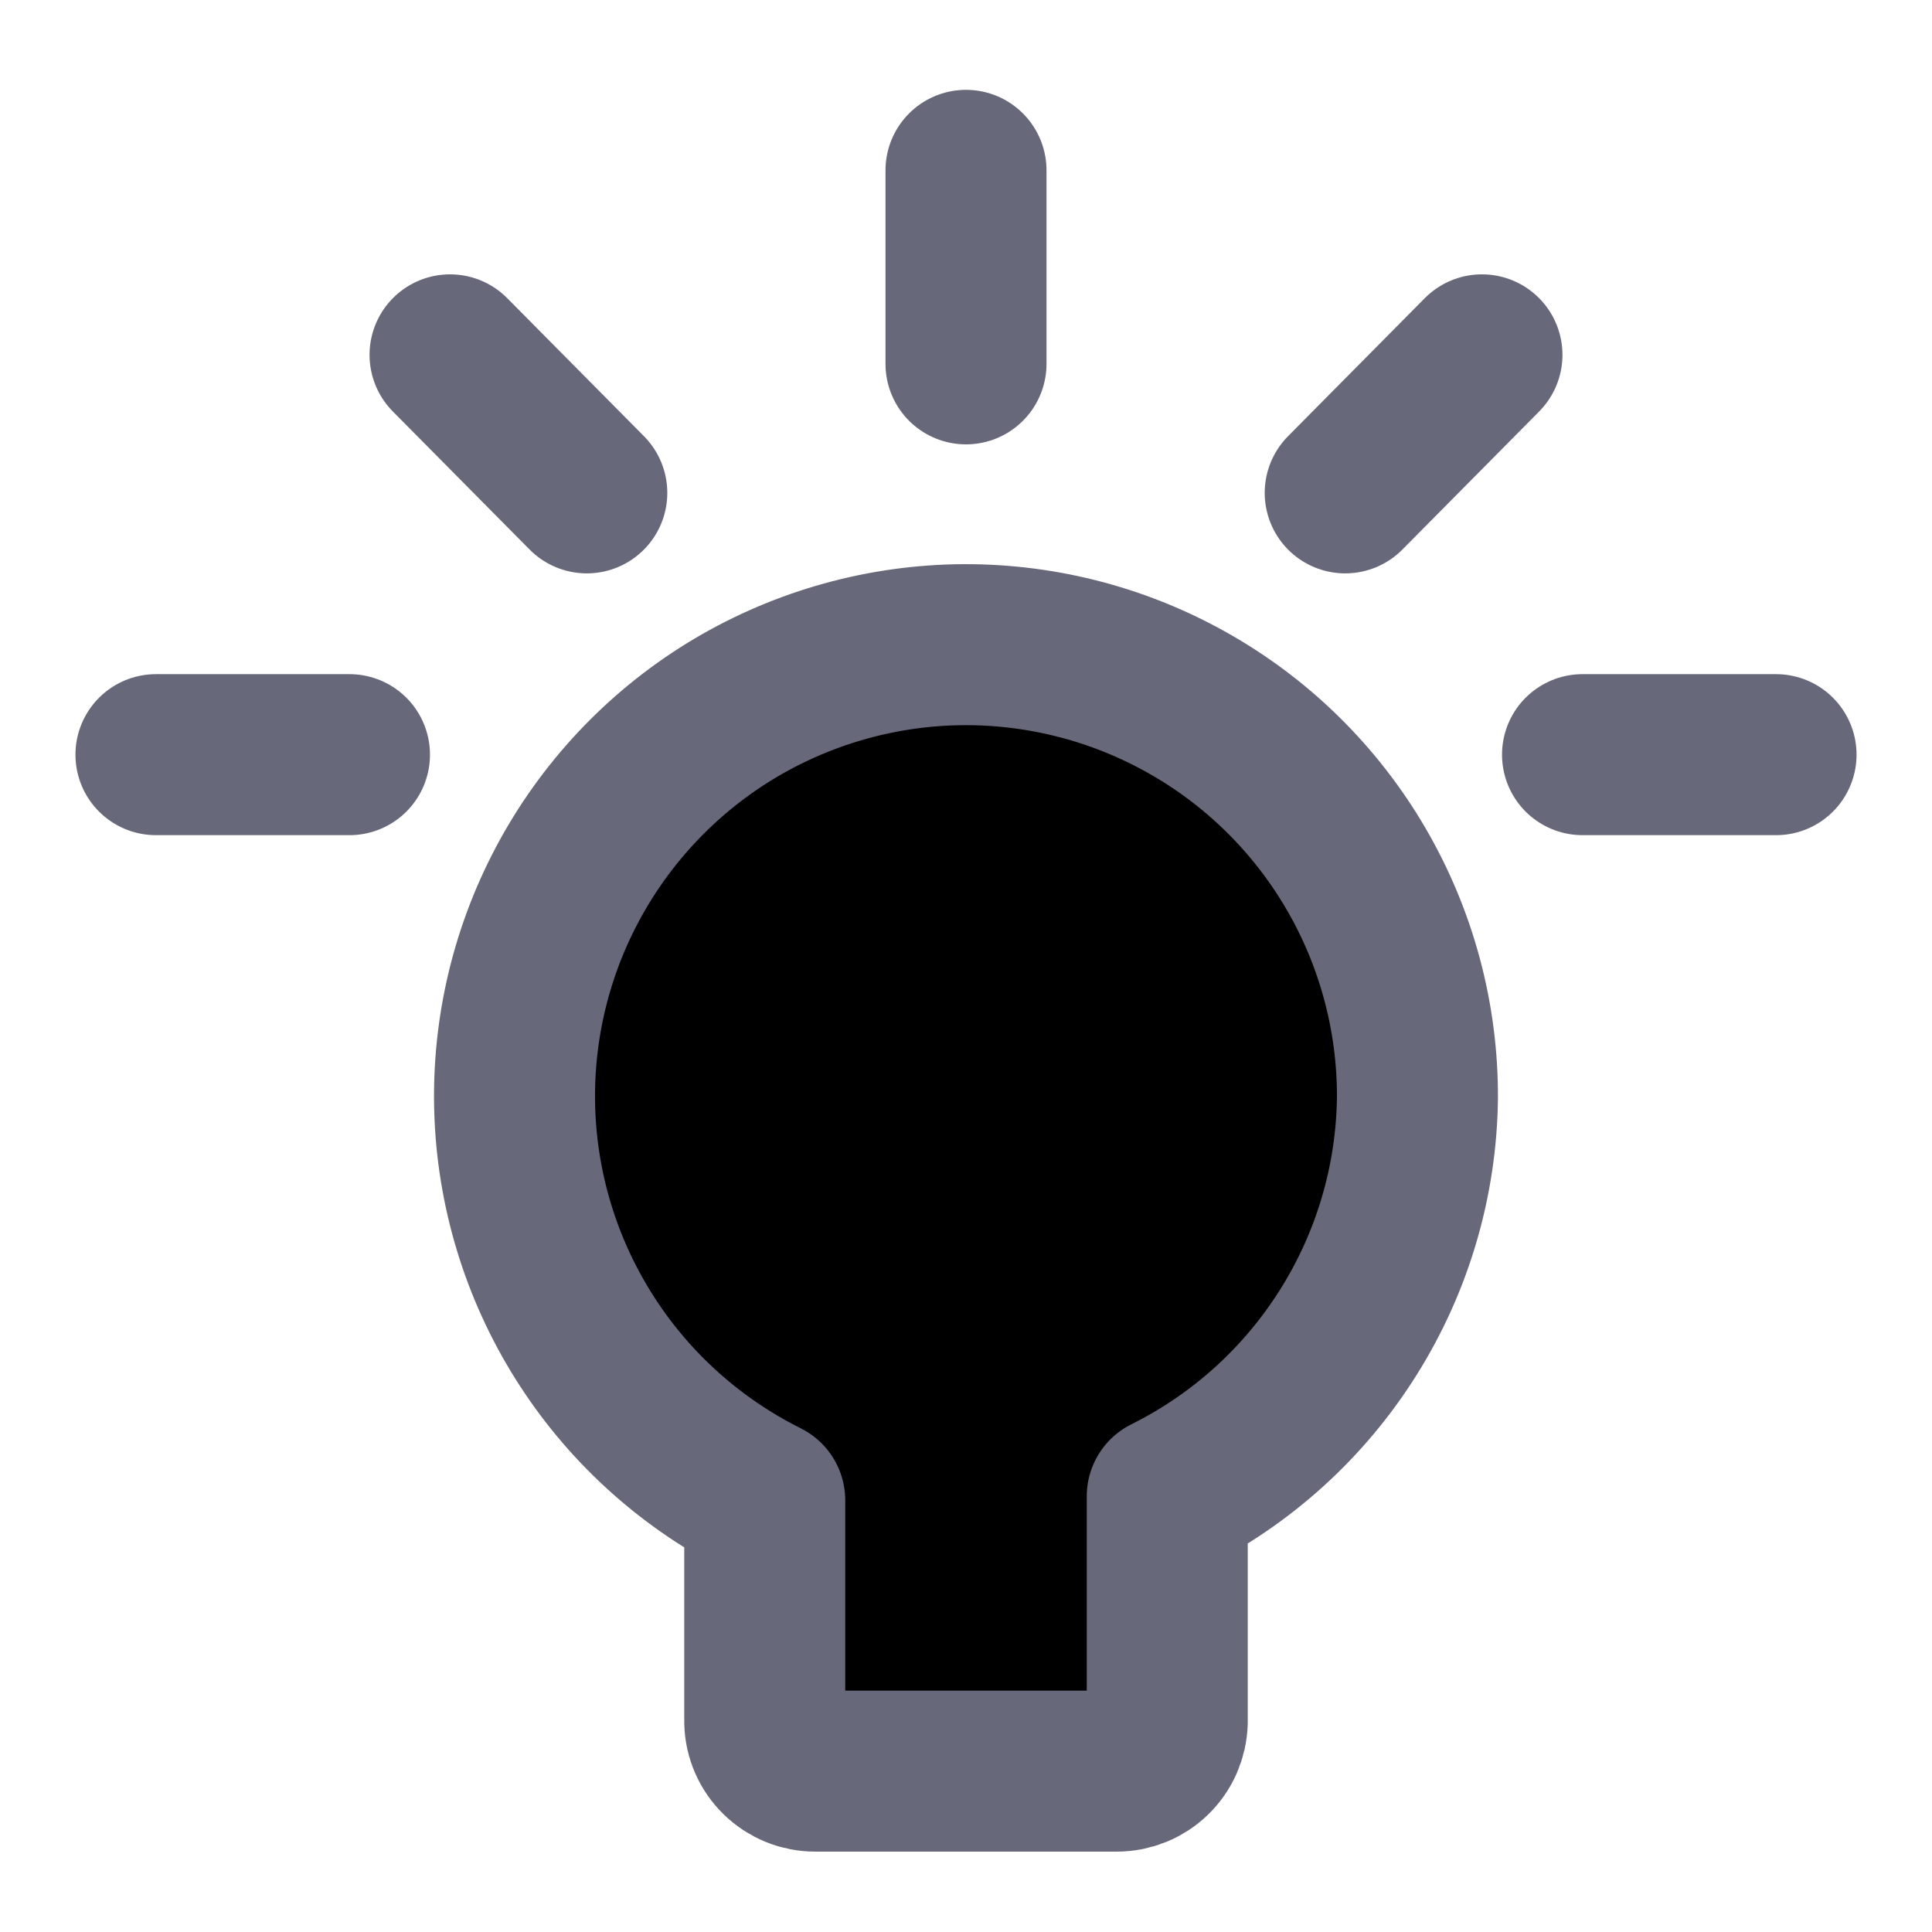 <svg width="18" height="18" viewBox="0 0 18 18" fill="none" xmlns="http://www.w3.org/2000/svg">
<path d="M13.206 10.228C13.209 9.478 13.011 8.741 12.633 8.093C12.255 7.445 11.711 6.91 11.057 6.544C10.403 6.177 9.662 5.992 8.913 6.007C8.163 6.023 7.431 6.239 6.792 6.632C6.154 7.026 5.633 7.583 5.282 8.246C4.931 8.909 4.764 9.654 4.798 10.403C4.832 11.152 5.066 11.879 5.475 12.507C5.884 13.136 6.454 13.643 7.125 13.978V16.044C7.128 16.167 7.179 16.283 7.267 16.368C7.354 16.453 7.472 16.501 7.594 16.501H10.406C10.528 16.501 10.646 16.453 10.733 16.368C10.821 16.283 10.871 16.167 10.875 16.044V13.941C11.567 13.597 12.151 13.068 12.562 12.413C12.974 11.758 13.197 11.002 13.206 10.228V10.228Z" stroke="#676879" stroke-width="1.5" stroke-linecap="round" stroke-linejoin="round" fill="currentColor"/>
<path d="M9 1.587V3.39" stroke="#676879" stroke-width="1.5" stroke-linecap="round" stroke-linejoin="round" fill="currentColor"/>
<path d="M13.807 3.306L12.533 4.592" stroke="#676879" stroke-width="1.5" stroke-linecap="round" stroke-linejoin="round" fill="currentColor"/>
<path d="M16.547 7.031H14.744" stroke="#676879" stroke-width="1.5" stroke-linecap="round" stroke-linejoin="round" fill="currentColor"/>
<path d="M4.193 3.306L5.467 4.592" stroke="#676879" stroke-width="1.5" stroke-linecap="round" stroke-linejoin="round" fill="currentColor"/>
<path d="M1.453 7.031H3.256" stroke="#676879" stroke-width="1.5" stroke-linecap="round" stroke-linejoin="round" fill="currentColor"/>
</svg>
